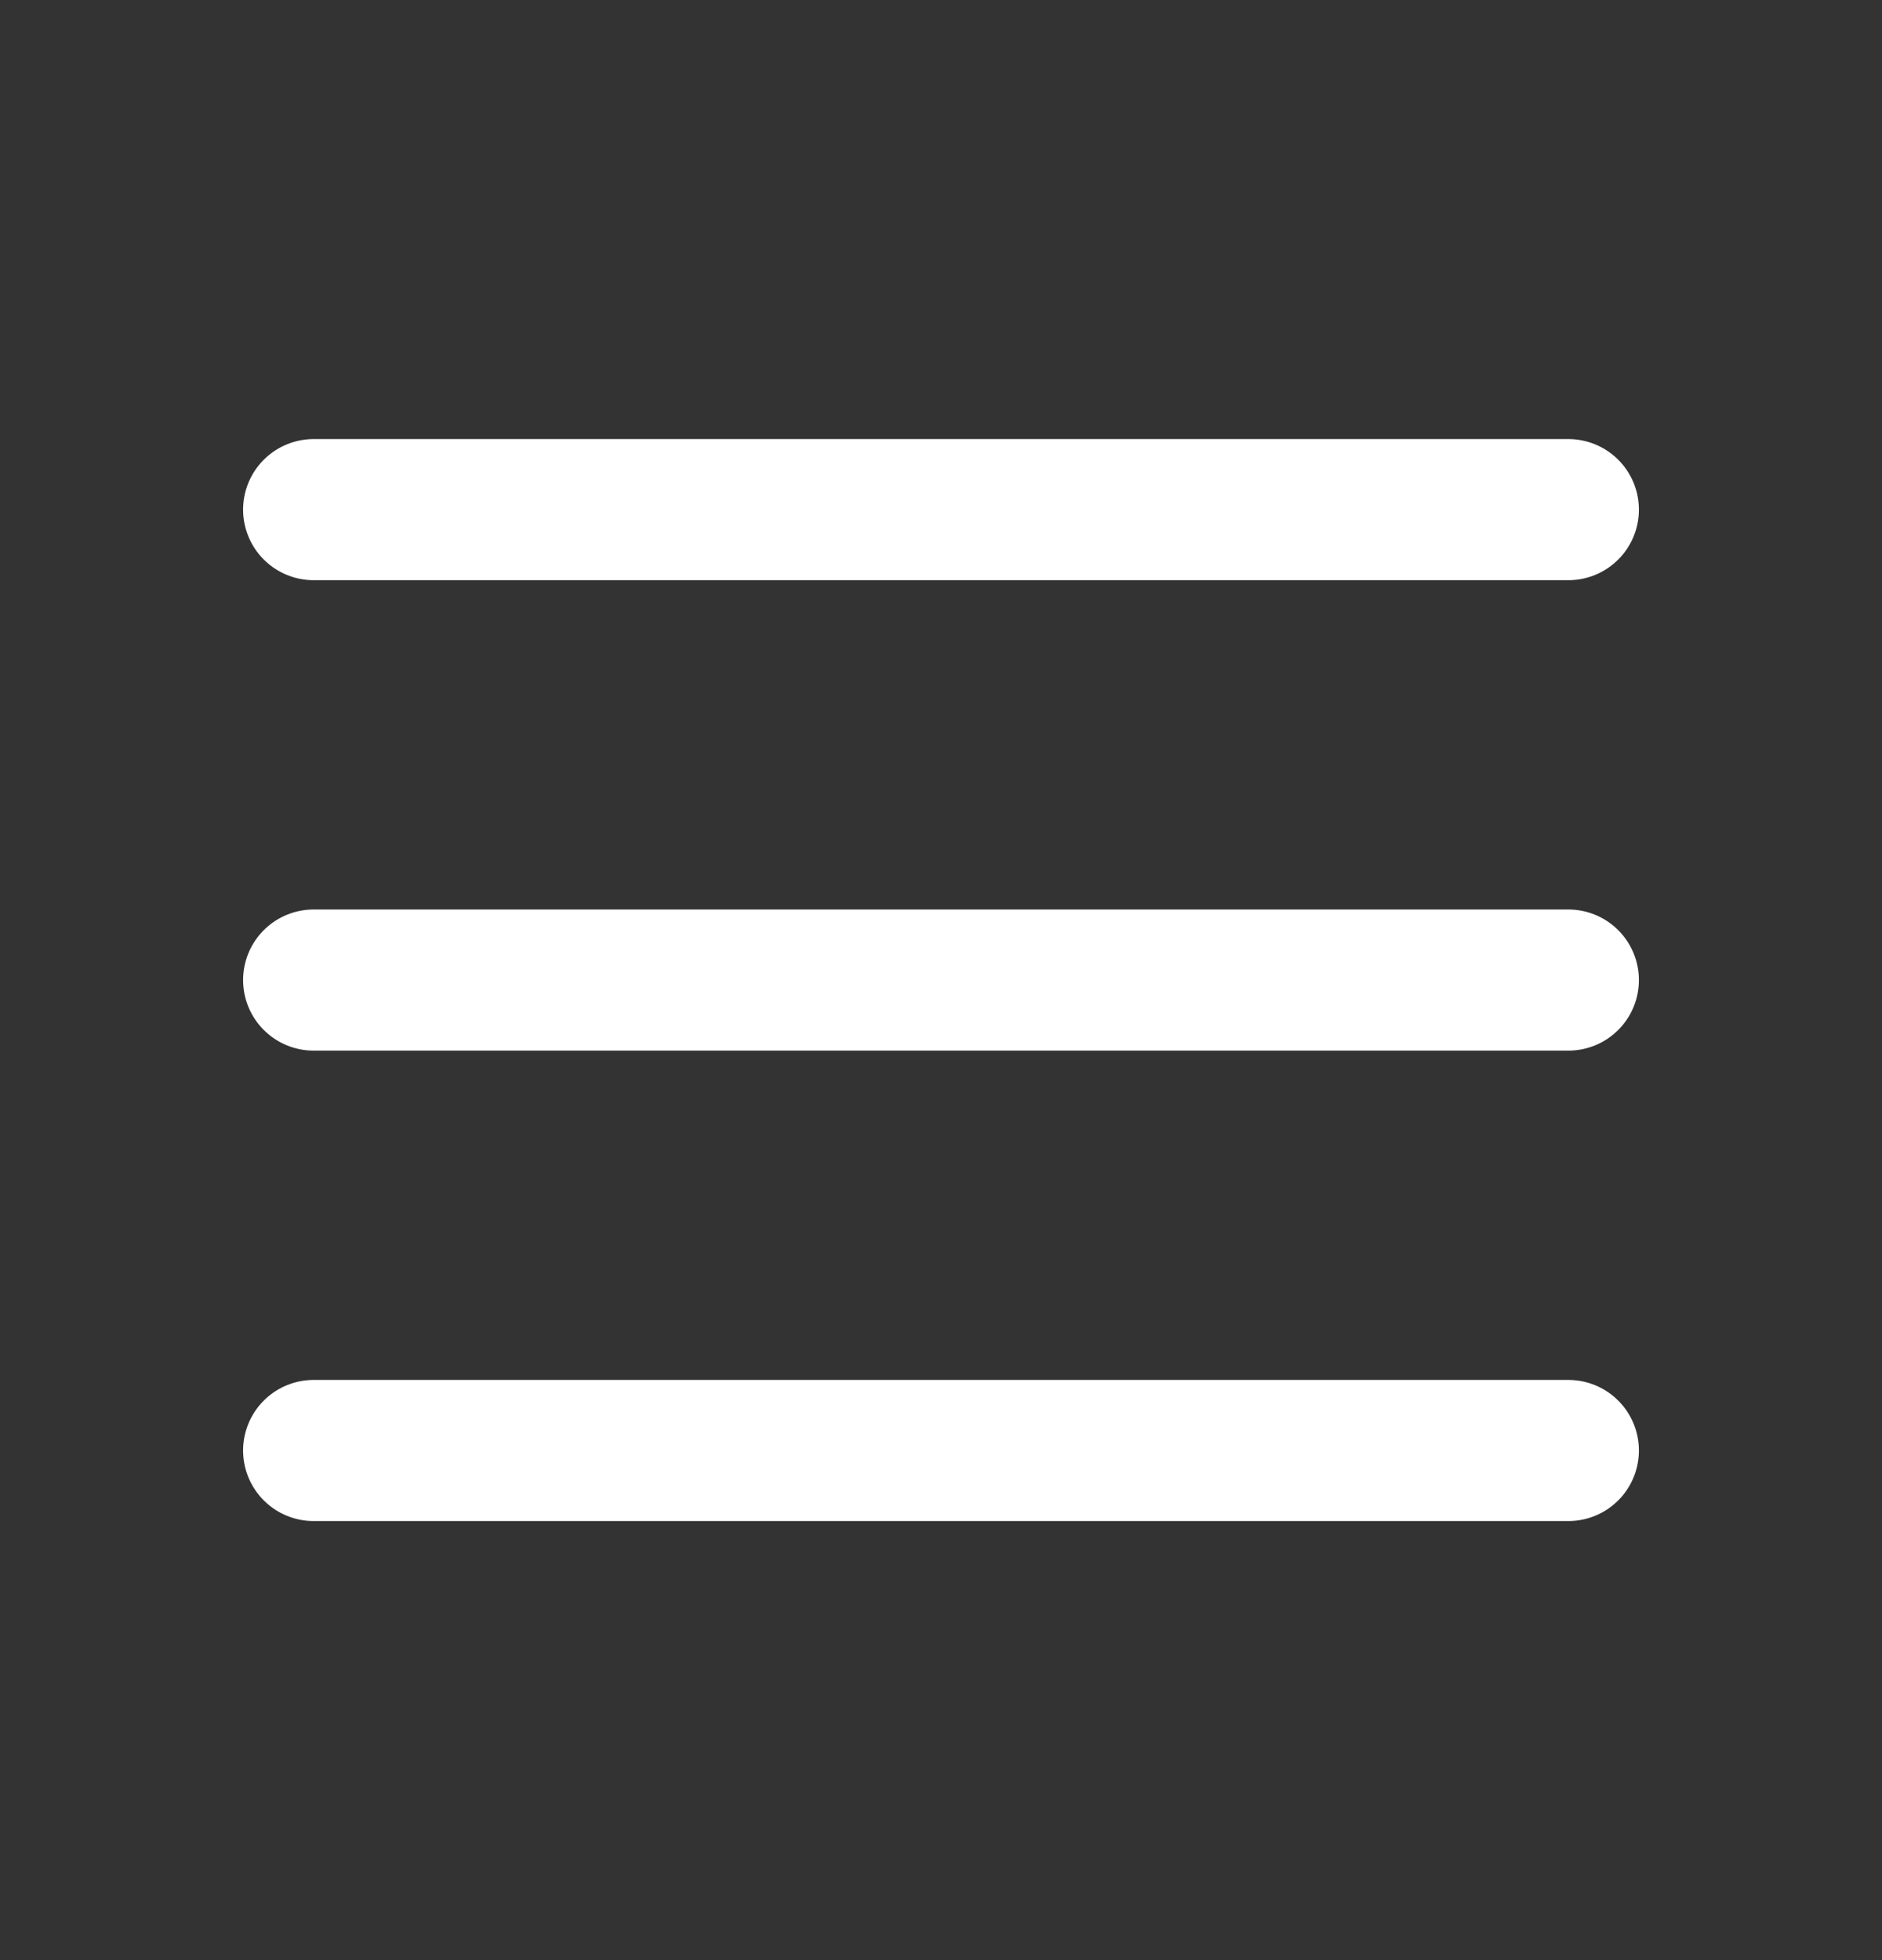 <svg width="24" height="25" viewBox="0 0 24 25" fill="none" xmlns="http://www.w3.org/2000/svg">
<rect x="0" y="0" width="24" height="25" fill="#333333" stroke="none"/>
<path d="M4 12.5H20M4 6.5H20M4 18.5H20" stroke="white" stroke-width="1.8" stroke-linecap="round" stroke-linejoin="round"/>
</svg>
